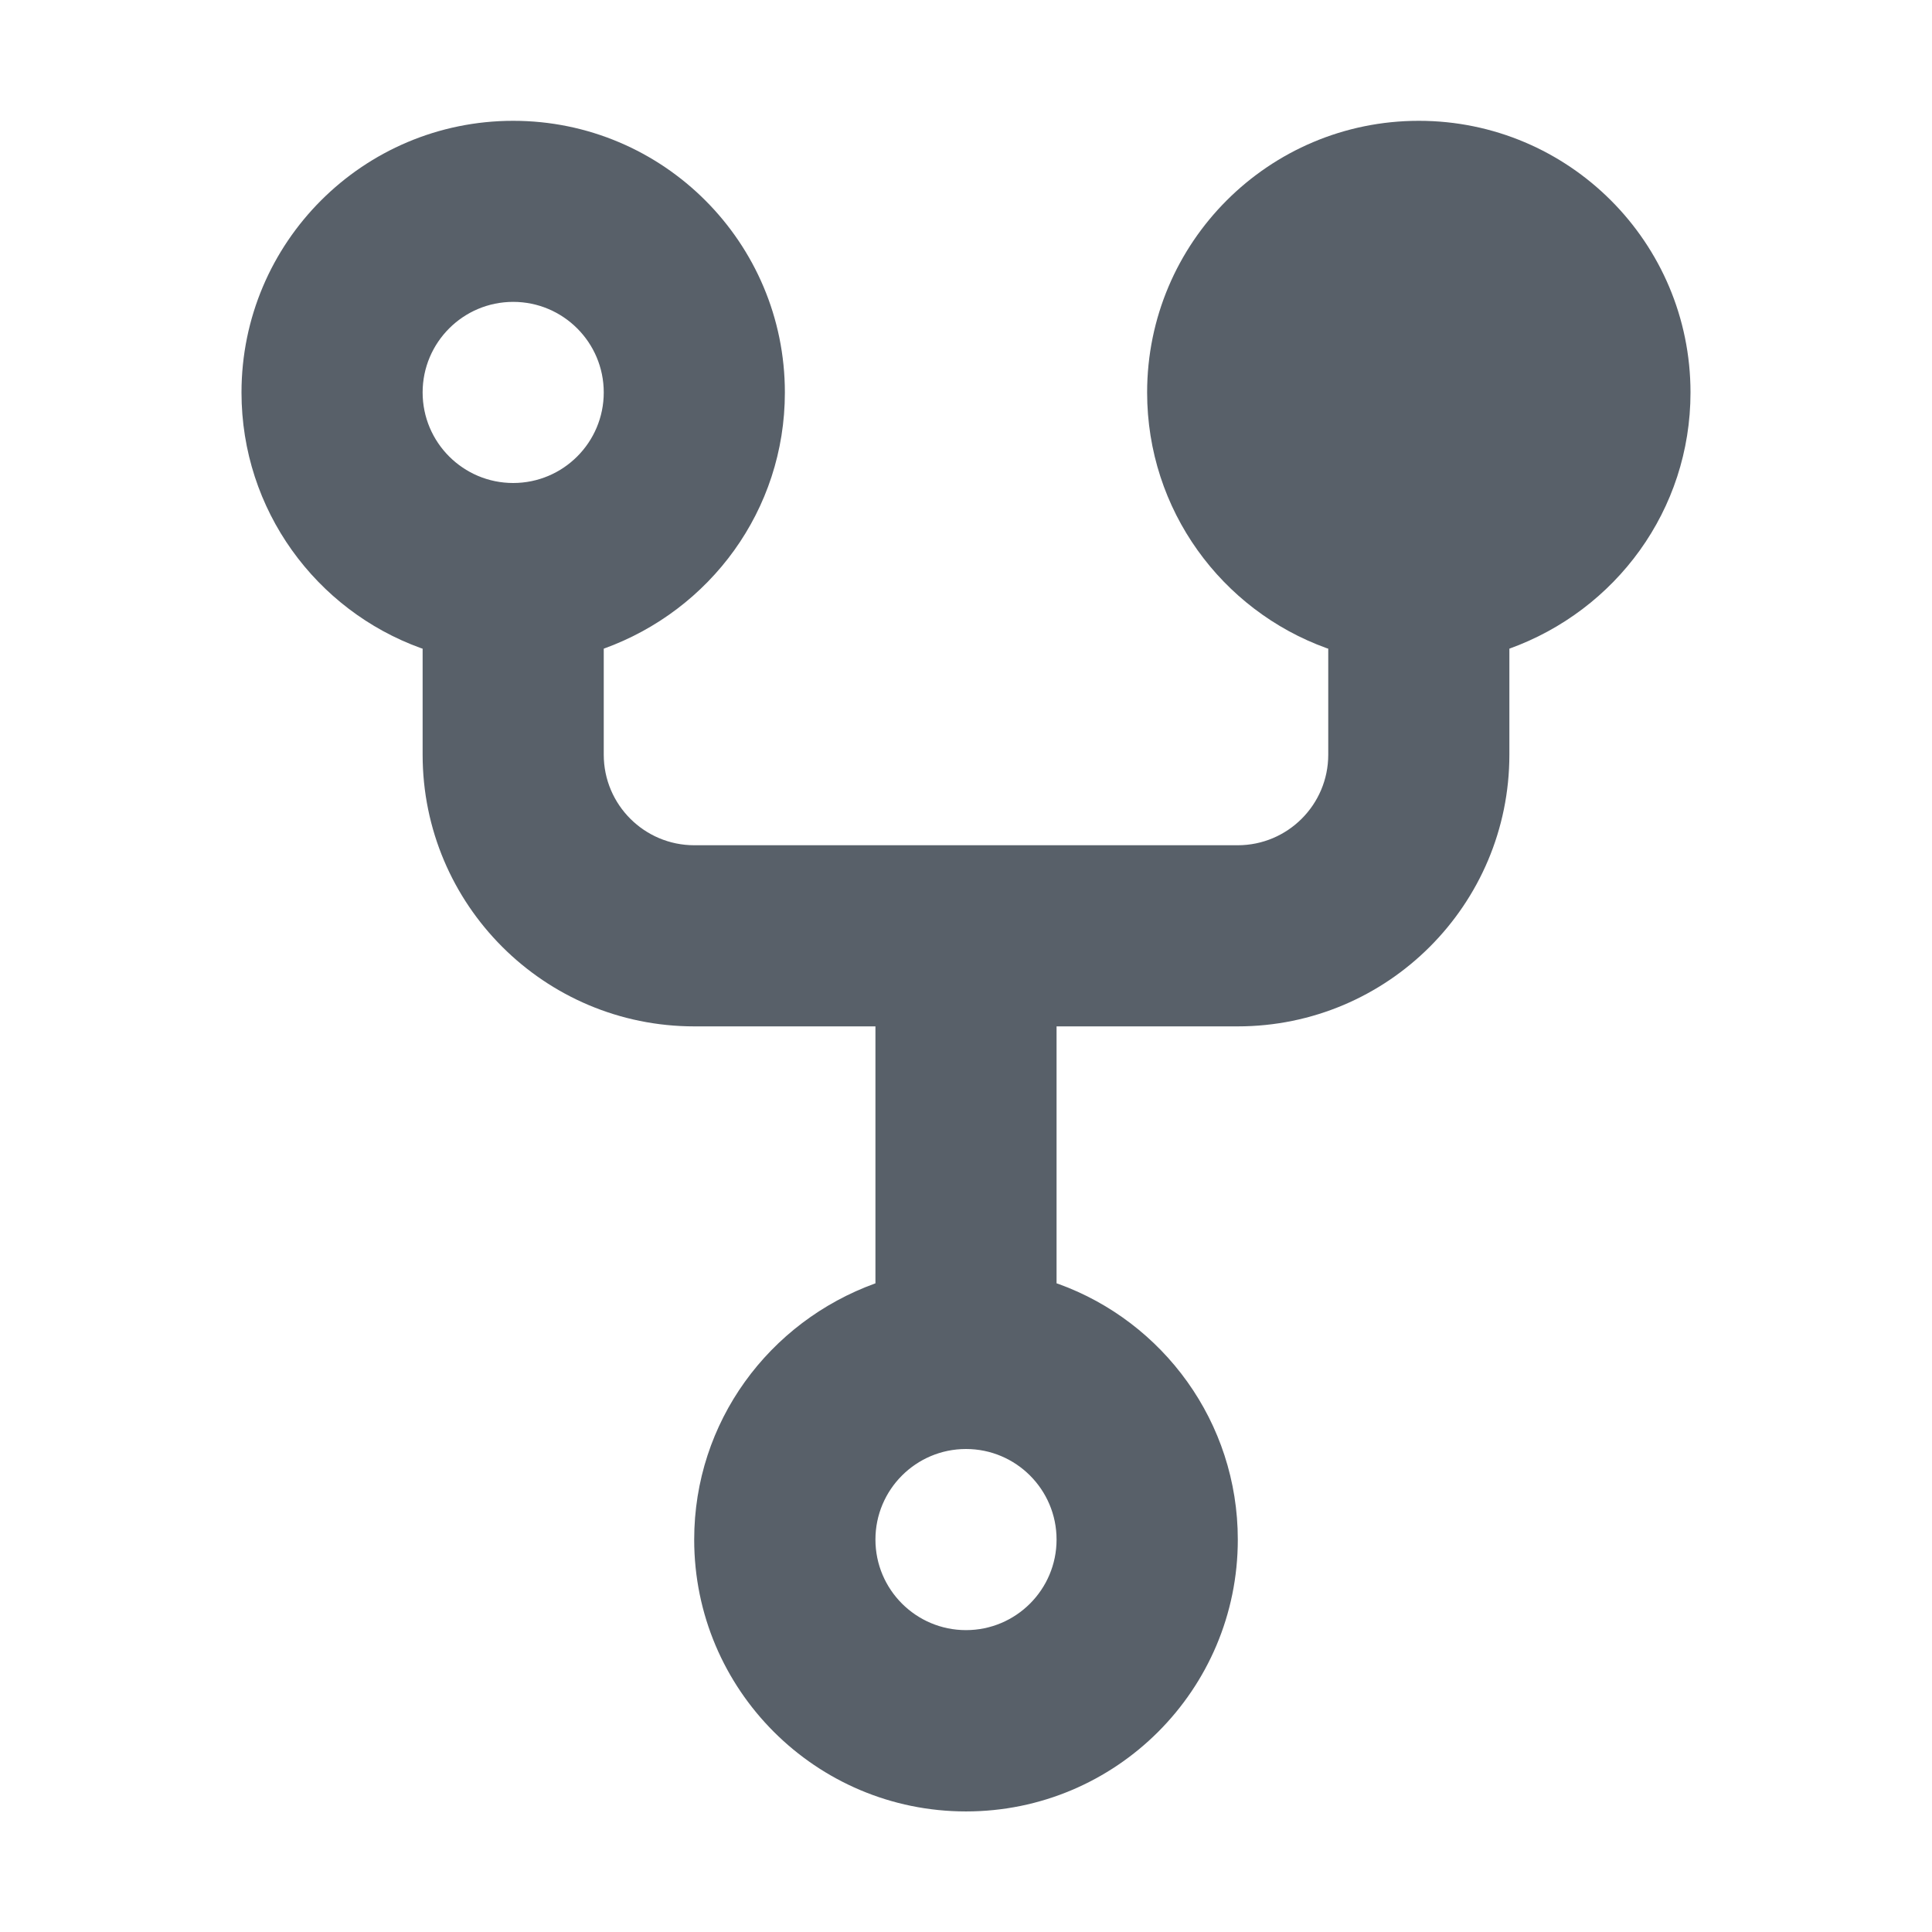 <!-- Generated by IcoMoon.io -->
<svg version="1.1" xmlns="http://www.w3.org/2000/svg" width="32" height="32" viewBox="0 0 32 32">
<title>svgexport-32</title>
<path fill="#586069" d="M10 6.5c0 0.828-0.672 1.5-1.5 1.5s-1.5-0.672-1.5-1.5v0c0-0.828 0.672-1.5 1.5-1.5s1.5 0.672 1.5 1.5v0zM10 10.744c1.763-0.636 3-2.295 3-4.243 0-2.485-2.015-4.5-4.5-4.5s-4.5 2.015-4.5 4.5c0 1.948 1.237 3.606 2.969 4.233l0.031 0.010v1.756c0 2.485 2.015 4.5 4.5 4.5v0h3v4.256c-1.764 0.637-3.002 2.296-3.002 4.245 0 2.486 2.016 4.502 4.502 4.502s4.502-2.016 4.502-4.502c0-1.949-1.238-3.608-2.971-4.235l-0.031-0.010v-4.256h3c2.485 0 4.5-2.015 4.5-4.5v0-1.756c1.763-0.636 3-2.295 3-4.243 0-2.485-2.015-4.5-4.5-4.5s-4.5 2.015-4.5 4.5c0 1.948 1.237 3.606 2.969 4.233l0.031 0.010v1.756c0 0.828-0.672 1.5-1.5 1.5v0h-9c-0.828 0-1.5-0.672-1.5-1.5v0-1.756zM17.5 25.5c0 0.828-0.672 1.5-1.5 1.5s-1.5-0.672-1.5-1.5v0c0-0.828 0.672-1.5 1.5-1.5s1.5 0.672 1.5 1.5v0zM23.5 8c0.828 0 1.5-0.672 1.5-1.5s-0.672-1.5-1.5-1.5v0c-0.828 0-1.5 0.672-1.5 1.5s0.672 1.5 1.5 1.5v0z"></path>
</svg>

